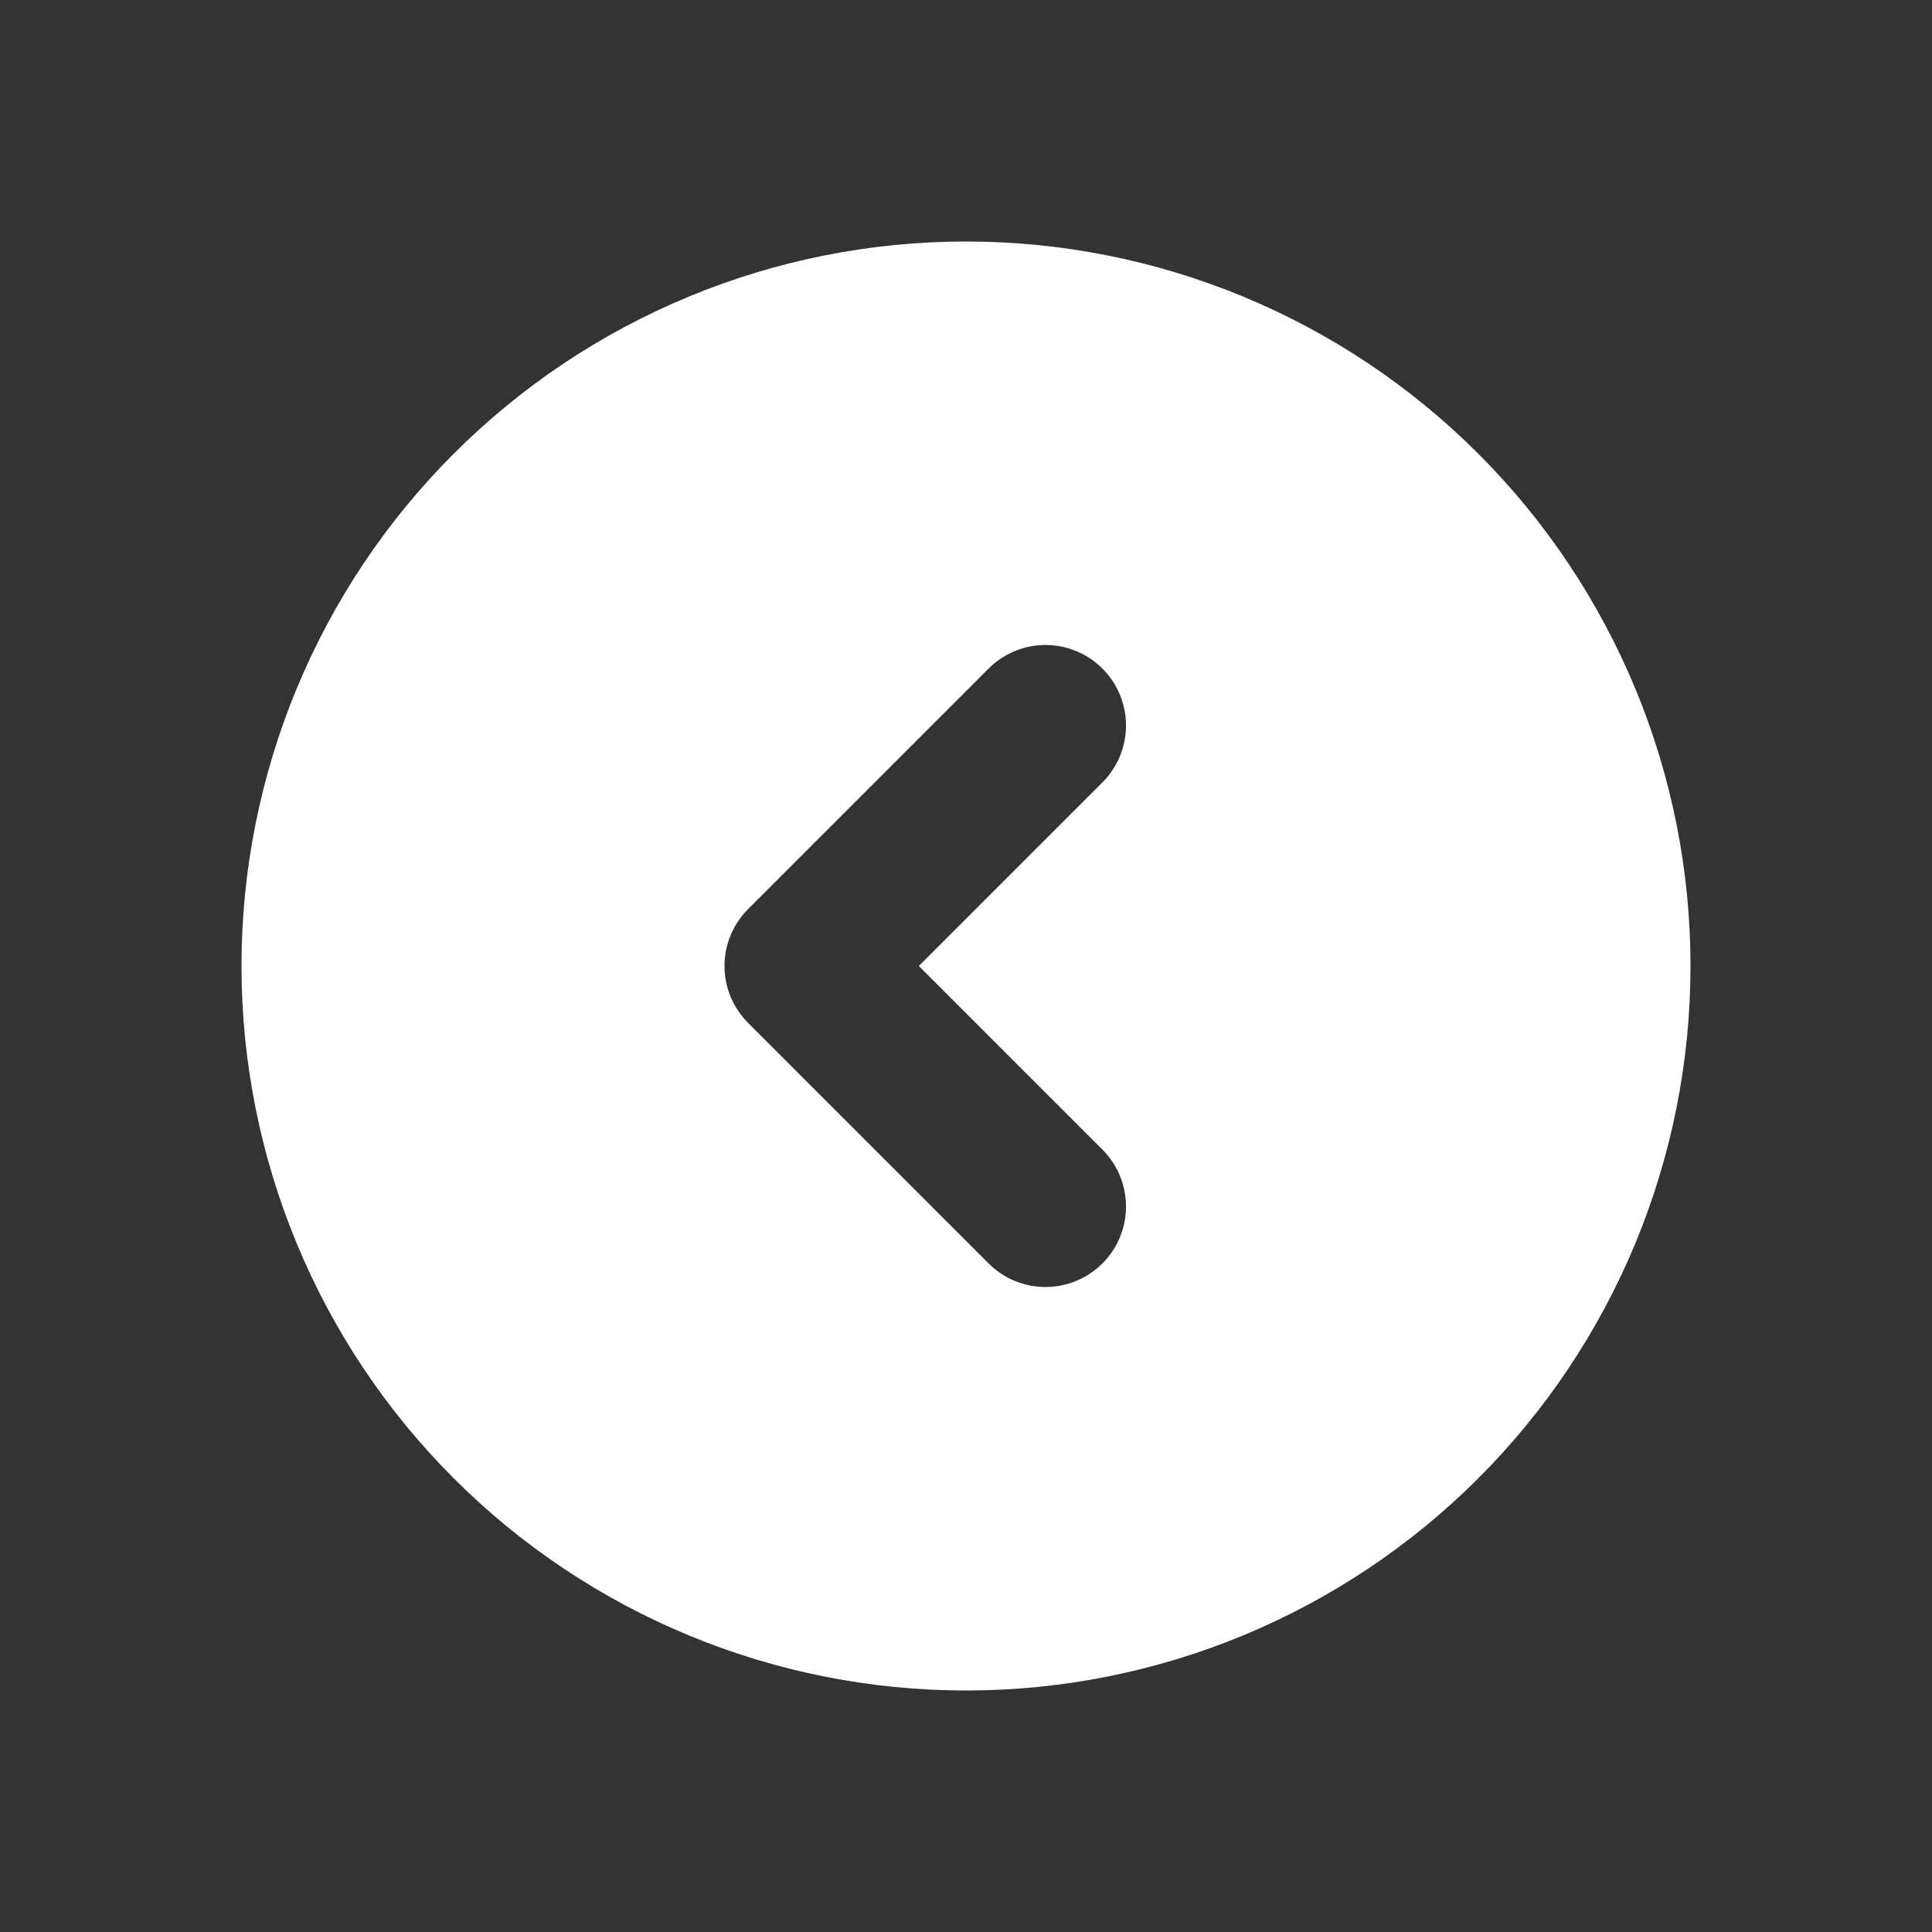 <svg width="32" height="32" viewBox="0 0 32 32" fill="none" xmlns="http://www.w3.org/2000/svg">
<rect x="0" y="0" width="32" height="32" fill="#333333" stroke="none"/>
<path fill-rule="evenodd" clip-rule="evenodd" d="M16 28C17.576 28 19.136 27.69 20.592 27.087C22.048 26.483 23.371 25.6 24.485 24.485C25.6 23.371 26.483 22.048 27.087 20.592C27.69 19.136 28 17.576 28 16C28 14.424 27.69 12.864 27.087 11.408C26.483 9.952 25.6 8.629 24.485 7.515C23.371 6.4 22.048 5.516 20.592 4.913C19.136 4.31 17.576 4 16 4C12.817 4 9.765 5.264 7.515 7.515C5.264 9.765 4 12.817 4 16C4 19.183 5.264 22.235 7.515 24.485C9.765 26.736 12.817 28 16 28V28ZM18.276 12.943C18.519 12.691 18.653 12.354 18.65 12.005C18.647 11.655 18.507 11.321 18.26 11.074C18.012 10.826 17.678 10.686 17.328 10.683C16.979 10.68 16.642 10.815 16.391 11.057L12.391 15.057C12.141 15.307 12 15.646 12 16C12 16.354 12.141 16.693 12.391 16.943L16.391 20.943C16.642 21.186 16.979 21.32 17.328 21.317C17.678 21.314 18.012 21.174 18.26 20.926C18.507 20.679 18.647 20.345 18.65 19.995C18.653 19.646 18.519 19.309 18.276 19.057L15.219 16L18.276 12.943Z" fill="white"/>
</svg>

